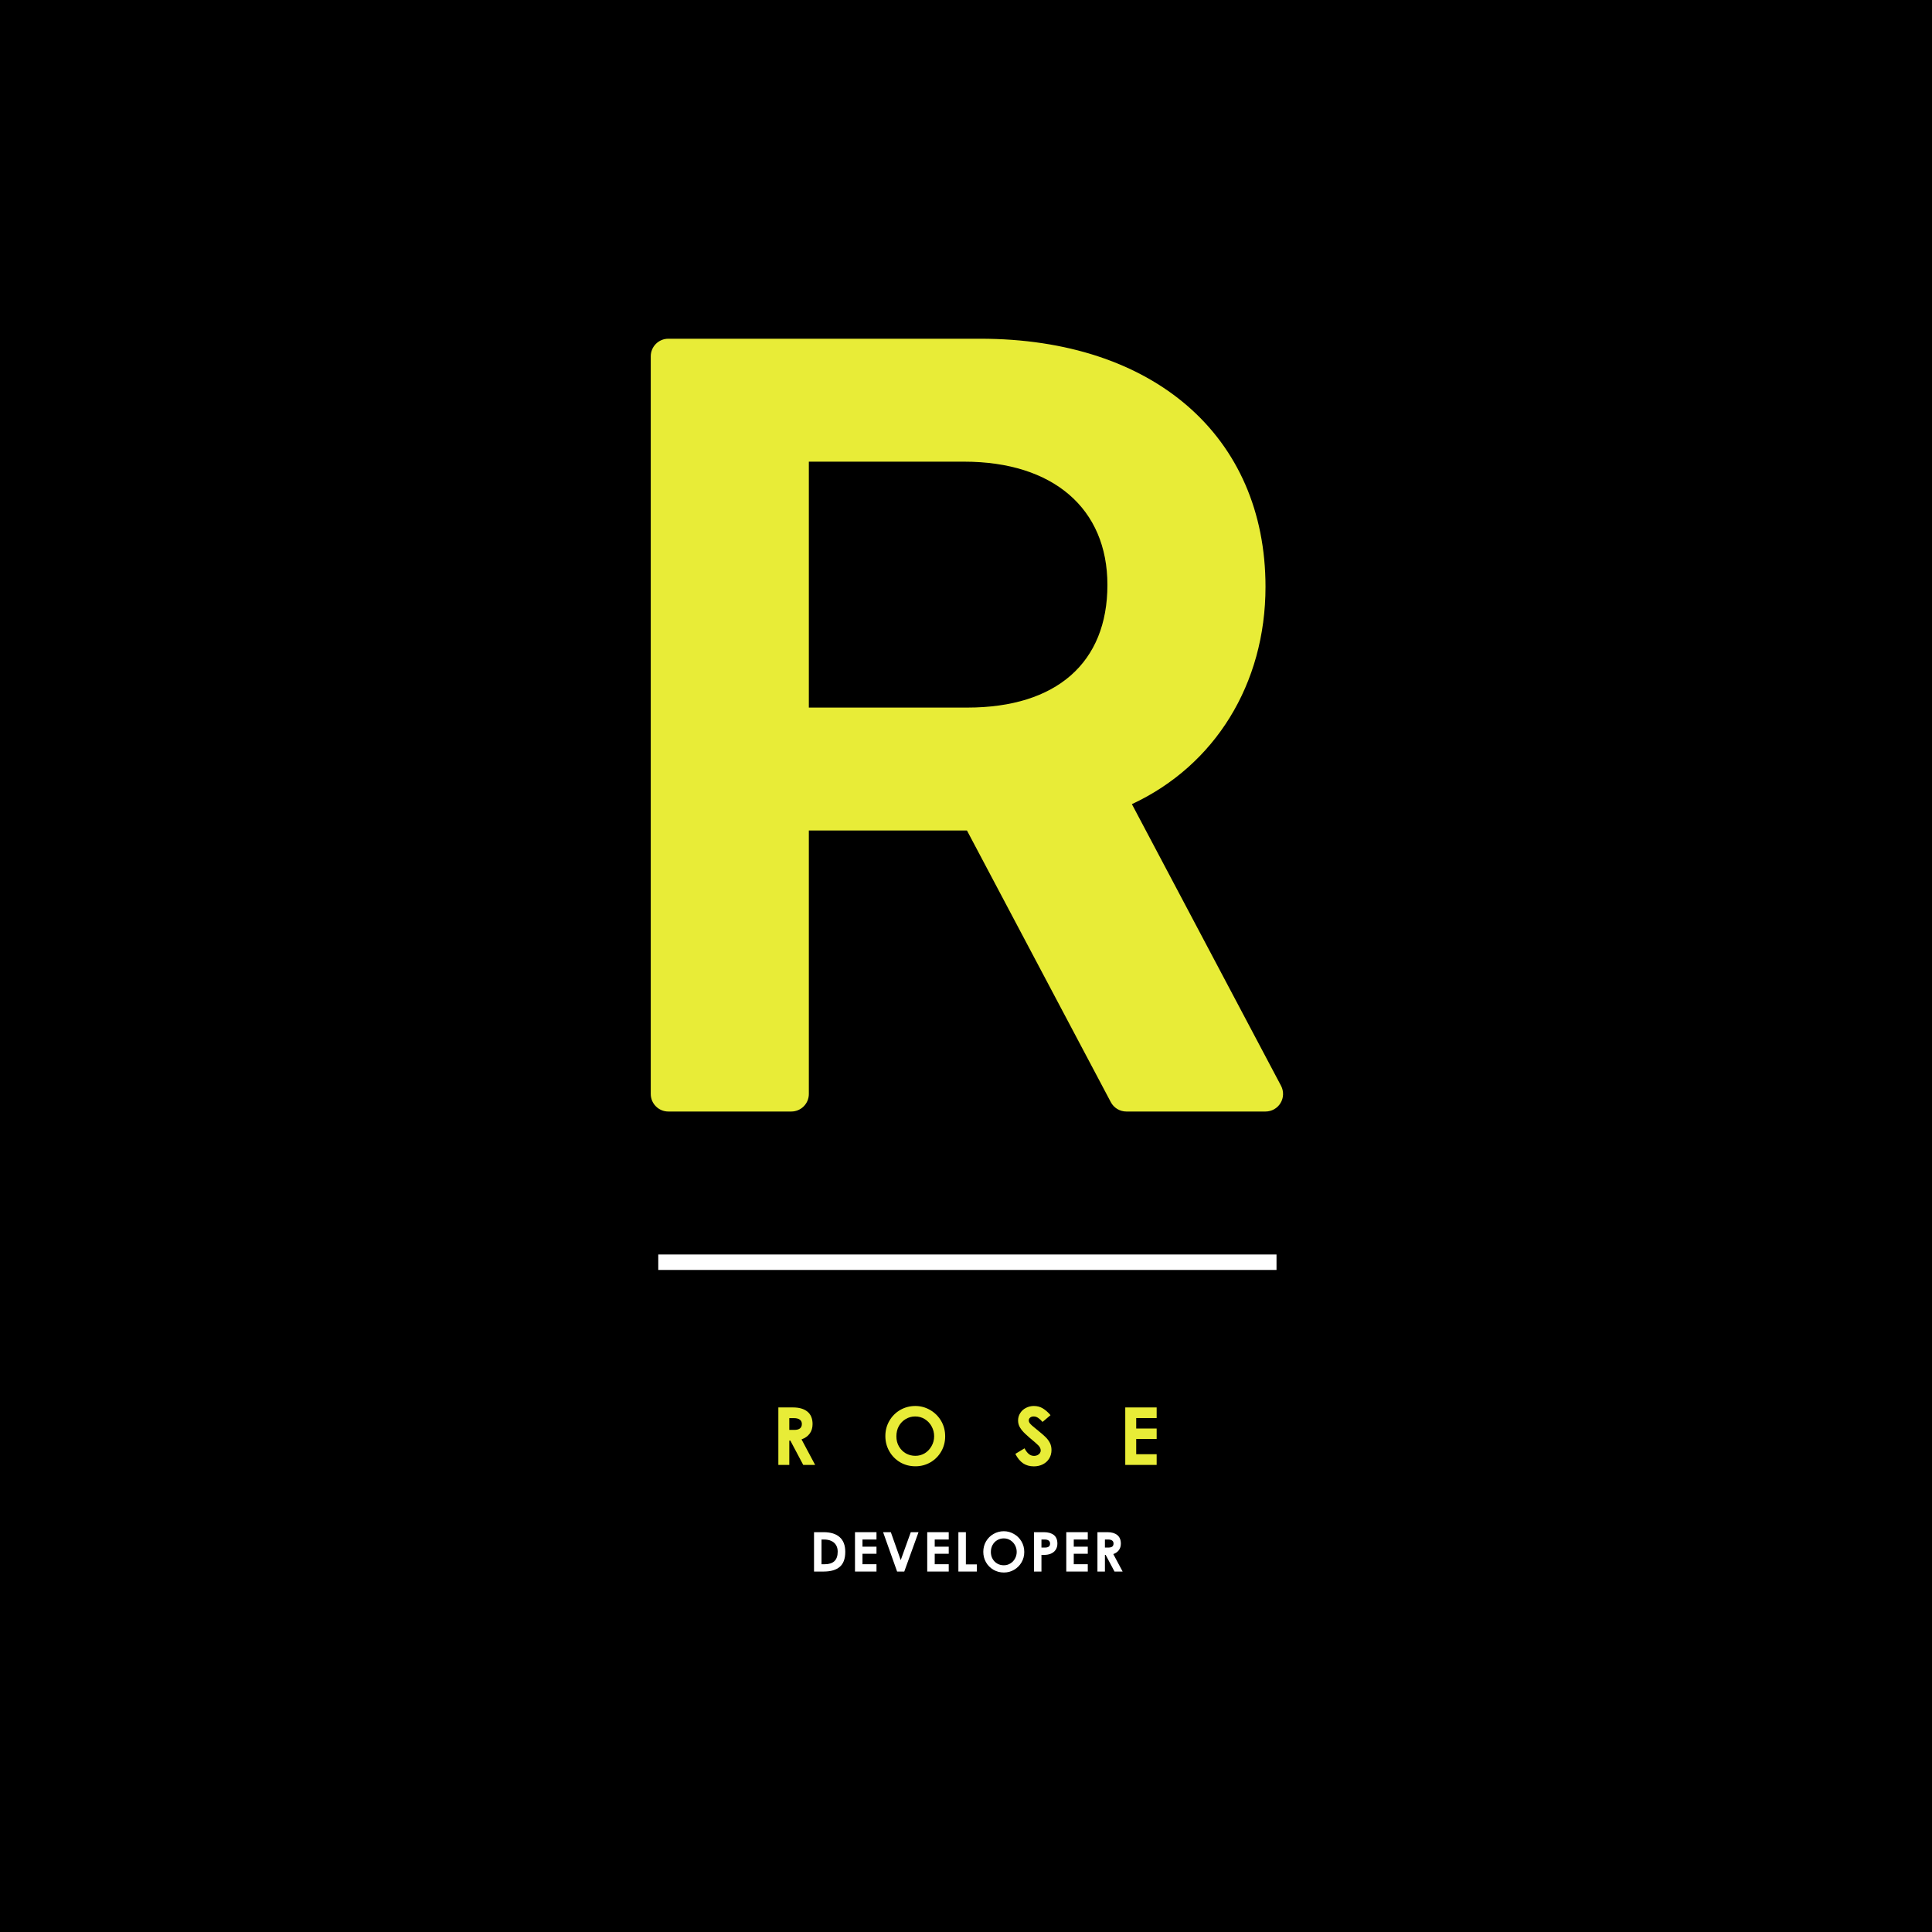 <svg xmlns="http://www.w3.org/2000/svg" xmlns:xlink="http://www.w3.org/1999/xlink" width="500" zoomAndPan="magnify" viewBox="0 0 375 375" height="500" preserveAspectRatio="xMidYMid meet" version="1.0"><defs><g/><clipPath id="16831dc12e"><path d="M 126.273 65.746 L 249.273 65.746 L 249.273 215.746 L 126.273 215.746 Z M 126.273 65.746 " clip-rule="nonzero"/></clipPath></defs><rect x="-37.5" width="450" fill="#ffffff" y="-37.5" height="450" fill-opacity="1"/><rect x="-37.5" width="450" fill="#000000" y="-37.5" height="450" fill-opacity="1"/><path stroke-linecap="butt" transform="matrix(0.75, 0, 0, 0.75, 127.77, 243.497)" fill="none" stroke-linejoin="miter" d="M -0 1.999 L 160 1.999 " stroke="#ffffff" stroke-width="4" stroke-opacity="1" stroke-miterlimit="4"/><g clip-path="url(#16831dc12e)"><path fill="#e8ec37" d="M 248.645 210.742 L 219.699 156.082 C 235.793 148.602 245.633 132.777 245.633 113.902 C 245.633 84.652 223.898 65.746 190.262 65.746 L 129.723 65.746 C 127.84 65.746 126.312 67.273 126.312 69.156 L 126.312 212.34 C 126.312 214.219 127.84 215.746 129.723 215.746 L 153.586 215.746 C 155.469 215.746 156.996 214.219 156.996 212.34 L 156.996 161.203 L 187.688 161.203 L 215.613 213.934 C 216.203 215.047 217.363 215.746 218.625 215.746 L 245.633 215.746 C 246.828 215.746 247.938 215.121 248.551 214.098 C 249.172 213.07 249.203 211.801 248.645 210.742 Z M 187.762 137.34 L 156.996 137.34 L 156.996 89.609 L 187.133 89.609 C 204.414 89.609 214.949 98.703 214.949 113.527 C 214.949 128.641 205.047 137.34 187.762 137.34 Z M 187.762 137.34 " fill-opacity="1" fill-rule="nonzero"/></g><g fill="#ffffff" fill-opacity="1"><g transform="translate(157.128, 305.037)"><g><path d="M 2.719 -7.641 C 4.102 -7.641 5.148 -7.316 5.859 -6.672 C 6.578 -6.035 6.938 -5.086 6.938 -3.828 C 6.938 -2.484 6.578 -1.508 5.859 -0.906 C 5.148 -0.301 4.109 0 2.734 0 L 0.875 0 L 0.875 -7.641 Z M 2.984 -1.422 C 3.785 -1.422 4.398 -1.617 4.828 -2.016 C 5.254 -2.422 5.469 -3.035 5.469 -3.859 C 5.469 -4.367 5.359 -4.797 5.141 -5.141 C 4.93 -5.492 4.629 -5.758 4.234 -5.938 C 3.836 -6.125 3.363 -6.219 2.812 -6.219 L 2.328 -6.219 L 2.328 -1.422 Z M 2.984 -1.422 "/></g></g></g><g fill="#ffffff" fill-opacity="1"><g transform="translate(165.079, 305.037)"><g><path d="M 0.875 -7.641 L 5.047 -7.641 L 5.047 -6.219 L 2.328 -6.219 L 2.328 -4.828 L 5.047 -4.828 L 5.047 -3.453 L 2.328 -3.453 L 2.328 -1.422 L 5.047 -1.422 L 5.047 0 L 0.875 0 Z M 0.875 -7.641 "/></g></g></g><g fill="#ffffff" fill-opacity="1"><g transform="translate(171.128, 305.037)"><g><path d="M 0.281 -7.641 L 1.781 -7.641 L 3.703 -2.219 L 5.656 -7.641 L 7.156 -7.641 L 4.391 0 L 3 0 Z M 0.281 -7.641 "/></g></g></g><g fill="#ffffff" fill-opacity="1"><g transform="translate(179.1, 305.037)"><g><path d="M 0.875 -7.641 L 5.047 -7.641 L 5.047 -6.219 L 2.328 -6.219 L 2.328 -4.828 L 5.047 -4.828 L 5.047 -3.453 L 2.328 -3.453 L 2.328 -1.422 L 5.047 -1.422 L 5.047 0 L 0.875 0 Z M 0.875 -7.641 "/></g></g></g><g fill="#ffffff" fill-opacity="1"><g transform="translate(185.148, 305.037)"><g><path d="M 2.328 -7.641 L 2.328 -1.391 L 4.453 -1.391 L 4.453 0 L 0.875 0 L 0.875 -7.641 Z M 2.328 -7.641 "/></g></g></g><g fill="#ffffff" fill-opacity="1"><g transform="translate(190.357, 305.037)"><g><path d="M 4.5 0.188 C 3.758 0.188 3.082 0.008 2.469 -0.344 C 1.852 -0.707 1.367 -1.195 1.016 -1.812 C 0.672 -2.426 0.5 -3.098 0.5 -3.828 C 0.5 -4.566 0.676 -5.242 1.031 -5.859 C 1.395 -6.473 1.879 -6.953 2.484 -7.297 C 3.098 -7.648 3.766 -7.828 4.484 -7.828 C 5.18 -7.828 5.832 -7.648 6.438 -7.297 C 7.051 -6.953 7.539 -6.473 7.906 -5.859 C 8.27 -5.242 8.453 -4.555 8.453 -3.797 C 8.453 -3.055 8.273 -2.383 7.922 -1.781 C 7.566 -1.176 7.086 -0.695 6.484 -0.344 C 5.891 0.008 5.227 0.188 4.5 0.188 Z M 4.484 -1.219 C 4.941 -1.219 5.359 -1.332 5.734 -1.562 C 6.117 -1.789 6.422 -2.102 6.641 -2.5 C 6.867 -2.895 6.984 -3.332 6.984 -3.812 C 6.984 -4.281 6.875 -4.711 6.656 -5.109 C 6.438 -5.516 6.133 -5.836 5.75 -6.078 C 5.375 -6.316 4.945 -6.438 4.469 -6.438 C 4.008 -6.438 3.586 -6.32 3.203 -6.094 C 2.828 -5.875 2.523 -5.562 2.297 -5.156 C 2.078 -4.758 1.969 -4.305 1.969 -3.797 C 1.969 -3.297 2.082 -2.848 2.312 -2.453 C 2.539 -2.055 2.848 -1.75 3.234 -1.531 C 3.617 -1.32 4.035 -1.219 4.484 -1.219 Z M 4.484 -1.219 "/></g></g></g><g fill="#ffffff" fill-opacity="1"><g transform="translate(199.817, 305.037)"><g><path d="M 2.781 -7.641 C 3.625 -7.641 4.273 -7.457 4.734 -7.094 C 5.191 -6.727 5.422 -6.172 5.422 -5.422 C 5.422 -4.961 5.312 -4.566 5.094 -4.234 C 4.883 -3.91 4.582 -3.66 4.188 -3.484 C 3.801 -3.316 3.359 -3.234 2.859 -3.234 L 2.328 -3.234 L 2.328 0 L 0.875 0 L 0.875 -7.641 Z M 3.016 -4.656 C 3.672 -4.656 4 -4.91 4 -5.422 C 4 -5.68 3.91 -5.879 3.734 -6.016 C 3.555 -6.148 3.297 -6.219 2.953 -6.219 L 2.328 -6.219 L 2.328 -4.656 Z M 3.016 -4.656 "/></g></g></g><g fill="#ffffff" fill-opacity="1"><g transform="translate(206.089, 305.037)"><g><path d="M 0.875 -7.641 L 5.047 -7.641 L 5.047 -6.219 L 2.328 -6.219 L 2.328 -4.828 L 5.047 -4.828 L 5.047 -3.453 L 2.328 -3.453 L 2.328 -1.422 L 5.047 -1.422 L 5.047 0 L 0.875 0 Z M 0.875 -7.641 "/></g></g></g><g fill="#ffffff" fill-opacity="1"><g transform="translate(212.137, 305.037)"><g><path d="M 2.828 -7.641 C 3.641 -7.641 4.273 -7.453 4.734 -7.078 C 5.191 -6.703 5.422 -6.148 5.422 -5.422 C 5.422 -4.93 5.297 -4.516 5.047 -4.172 C 4.805 -3.828 4.441 -3.566 3.953 -3.391 L 5.766 0 L 4.188 0 L 2.469 -3.234 L 2.328 -3.234 L 2.328 0 L 0.875 0 L 0.875 -7.641 Z M 3 -4.656 C 3.332 -4.656 3.582 -4.719 3.75 -4.844 C 3.914 -4.977 4 -5.176 4 -5.438 C 4 -5.695 3.91 -5.891 3.734 -6.016 C 3.555 -6.148 3.297 -6.219 2.953 -6.219 L 2.328 -6.219 L 2.328 -4.656 Z M 3 -4.656 "/></g></g></g><g fill="#e8ec37" fill-opacity="1"><g transform="translate(149.797, 284.339)"><g><path d="M 4.141 -11.156 C 5.328 -11.156 6.254 -10.883 6.922 -10.344 C 7.586 -9.801 7.922 -8.992 7.922 -7.922 C 7.922 -7.203 7.738 -6.594 7.375 -6.094 C 7.02 -5.594 6.488 -5.211 5.781 -4.953 L 8.422 0 L 6.109 0 L 3.609 -4.719 L 3.406 -4.719 L 3.406 0 L 1.281 0 L 1.281 -11.156 Z M 4.391 -6.797 C 4.867 -6.797 5.227 -6.891 5.469 -7.078 C 5.719 -7.273 5.844 -7.562 5.844 -7.938 C 5.844 -8.312 5.711 -8.594 5.453 -8.781 C 5.191 -8.977 4.816 -9.078 4.328 -9.078 L 3.406 -9.078 L 3.406 -6.797 Z M 4.391 -6.797 "/></g></g></g><g fill="#e8ec37" fill-opacity="1"><g transform="translate(171.113, 284.339)"><g><path d="M 6.578 0.266 C 5.484 0.266 4.488 0.004 3.594 -0.516 C 2.707 -1.047 2.008 -1.758 1.5 -2.656 C 0.988 -3.551 0.734 -4.531 0.734 -5.594 C 0.734 -6.676 0.992 -7.664 1.516 -8.562 C 2.035 -9.457 2.738 -10.16 3.625 -10.672 C 4.52 -11.18 5.492 -11.438 6.547 -11.438 C 7.566 -11.438 8.52 -11.18 9.406 -10.672 C 10.301 -10.16 11.016 -9.457 11.547 -8.562 C 12.078 -7.664 12.344 -6.66 12.344 -5.547 C 12.344 -4.473 12.086 -3.492 11.578 -2.609 C 11.066 -1.723 10.367 -1.02 9.484 -0.5 C 8.598 0.008 7.629 0.266 6.578 0.266 Z M 6.562 -1.766 C 7.227 -1.766 7.836 -1.93 8.391 -2.266 C 8.941 -2.609 9.379 -3.07 9.703 -3.656 C 10.035 -4.238 10.203 -4.875 10.203 -5.562 C 10.203 -6.25 10.039 -6.883 9.719 -7.469 C 9.406 -8.051 8.969 -8.52 8.406 -8.875 C 7.852 -9.227 7.227 -9.406 6.531 -9.406 C 5.863 -9.406 5.25 -9.238 4.688 -8.906 C 4.133 -8.582 3.691 -8.129 3.359 -7.547 C 3.035 -6.961 2.875 -6.297 2.875 -5.547 C 2.875 -4.816 3.039 -4.16 3.375 -3.578 C 3.719 -3.004 4.164 -2.555 4.719 -2.234 C 5.281 -1.922 5.895 -1.766 6.562 -1.766 Z M 6.562 -1.766 "/></g></g></g><g fill="#e8ec37" fill-opacity="1"><g transform="translate(196.609, 284.339)"><g><path d="M 4.062 0.281 C 3.25 0.281 2.551 0.082 1.969 -0.312 C 1.383 -0.719 0.883 -1.328 0.469 -2.141 L 2.25 -3.219 C 2.508 -2.727 2.789 -2.359 3.094 -2.109 C 3.395 -1.867 3.734 -1.75 4.109 -1.75 C 4.348 -1.75 4.562 -1.797 4.75 -1.891 C 4.945 -1.984 5.102 -2.109 5.219 -2.266 C 5.332 -2.43 5.391 -2.609 5.391 -2.797 C 5.391 -2.992 5.348 -3.172 5.266 -3.328 C 5.191 -3.484 5.082 -3.633 4.938 -3.781 C 4.789 -3.938 4.578 -4.133 4.297 -4.375 C 3.441 -5.082 2.801 -5.641 2.375 -6.047 C 1.945 -6.453 1.609 -6.863 1.359 -7.281 C 1.117 -7.695 1 -8.145 1 -8.625 C 1 -9.145 1.133 -9.617 1.406 -10.047 C 1.676 -10.484 2.047 -10.82 2.516 -11.062 C 2.992 -11.312 3.508 -11.438 4.062 -11.438 C 4.707 -11.438 5.281 -11.285 5.781 -10.984 C 6.289 -10.68 6.797 -10.238 7.297 -9.656 L 5.75 -8.344 C 5.438 -8.695 5.145 -8.961 4.875 -9.141 C 4.602 -9.316 4.32 -9.406 4.031 -9.406 C 3.75 -9.406 3.52 -9.332 3.344 -9.188 C 3.164 -9.039 3.078 -8.852 3.078 -8.625 C 3.078 -8.457 3.129 -8.297 3.234 -8.141 C 3.348 -7.984 3.52 -7.801 3.75 -7.594 C 3.988 -7.395 4.367 -7.082 4.891 -6.656 C 5.523 -6.145 6.008 -5.723 6.344 -5.391 C 6.688 -5.055 6.961 -4.688 7.172 -4.281 C 7.379 -3.875 7.484 -3.41 7.484 -2.891 C 7.484 -2.273 7.336 -1.727 7.047 -1.25 C 6.754 -0.77 6.348 -0.395 5.828 -0.125 C 5.305 0.145 4.719 0.281 4.062 0.281 Z M 4.062 0.281 "/></g></g></g><g fill="#e8ec37" fill-opacity="1"><g transform="translate(217.132, 284.339)"><g><path d="M 1.281 -11.156 L 7.375 -11.156 L 7.375 -9.094 L 3.406 -9.094 L 3.406 -7.062 L 7.375 -7.062 L 7.375 -5.031 L 3.406 -5.031 L 3.406 -2.078 L 7.375 -2.078 L 7.375 0 L 1.281 0 Z M 1.281 -11.156 "/></g></g></g></svg>